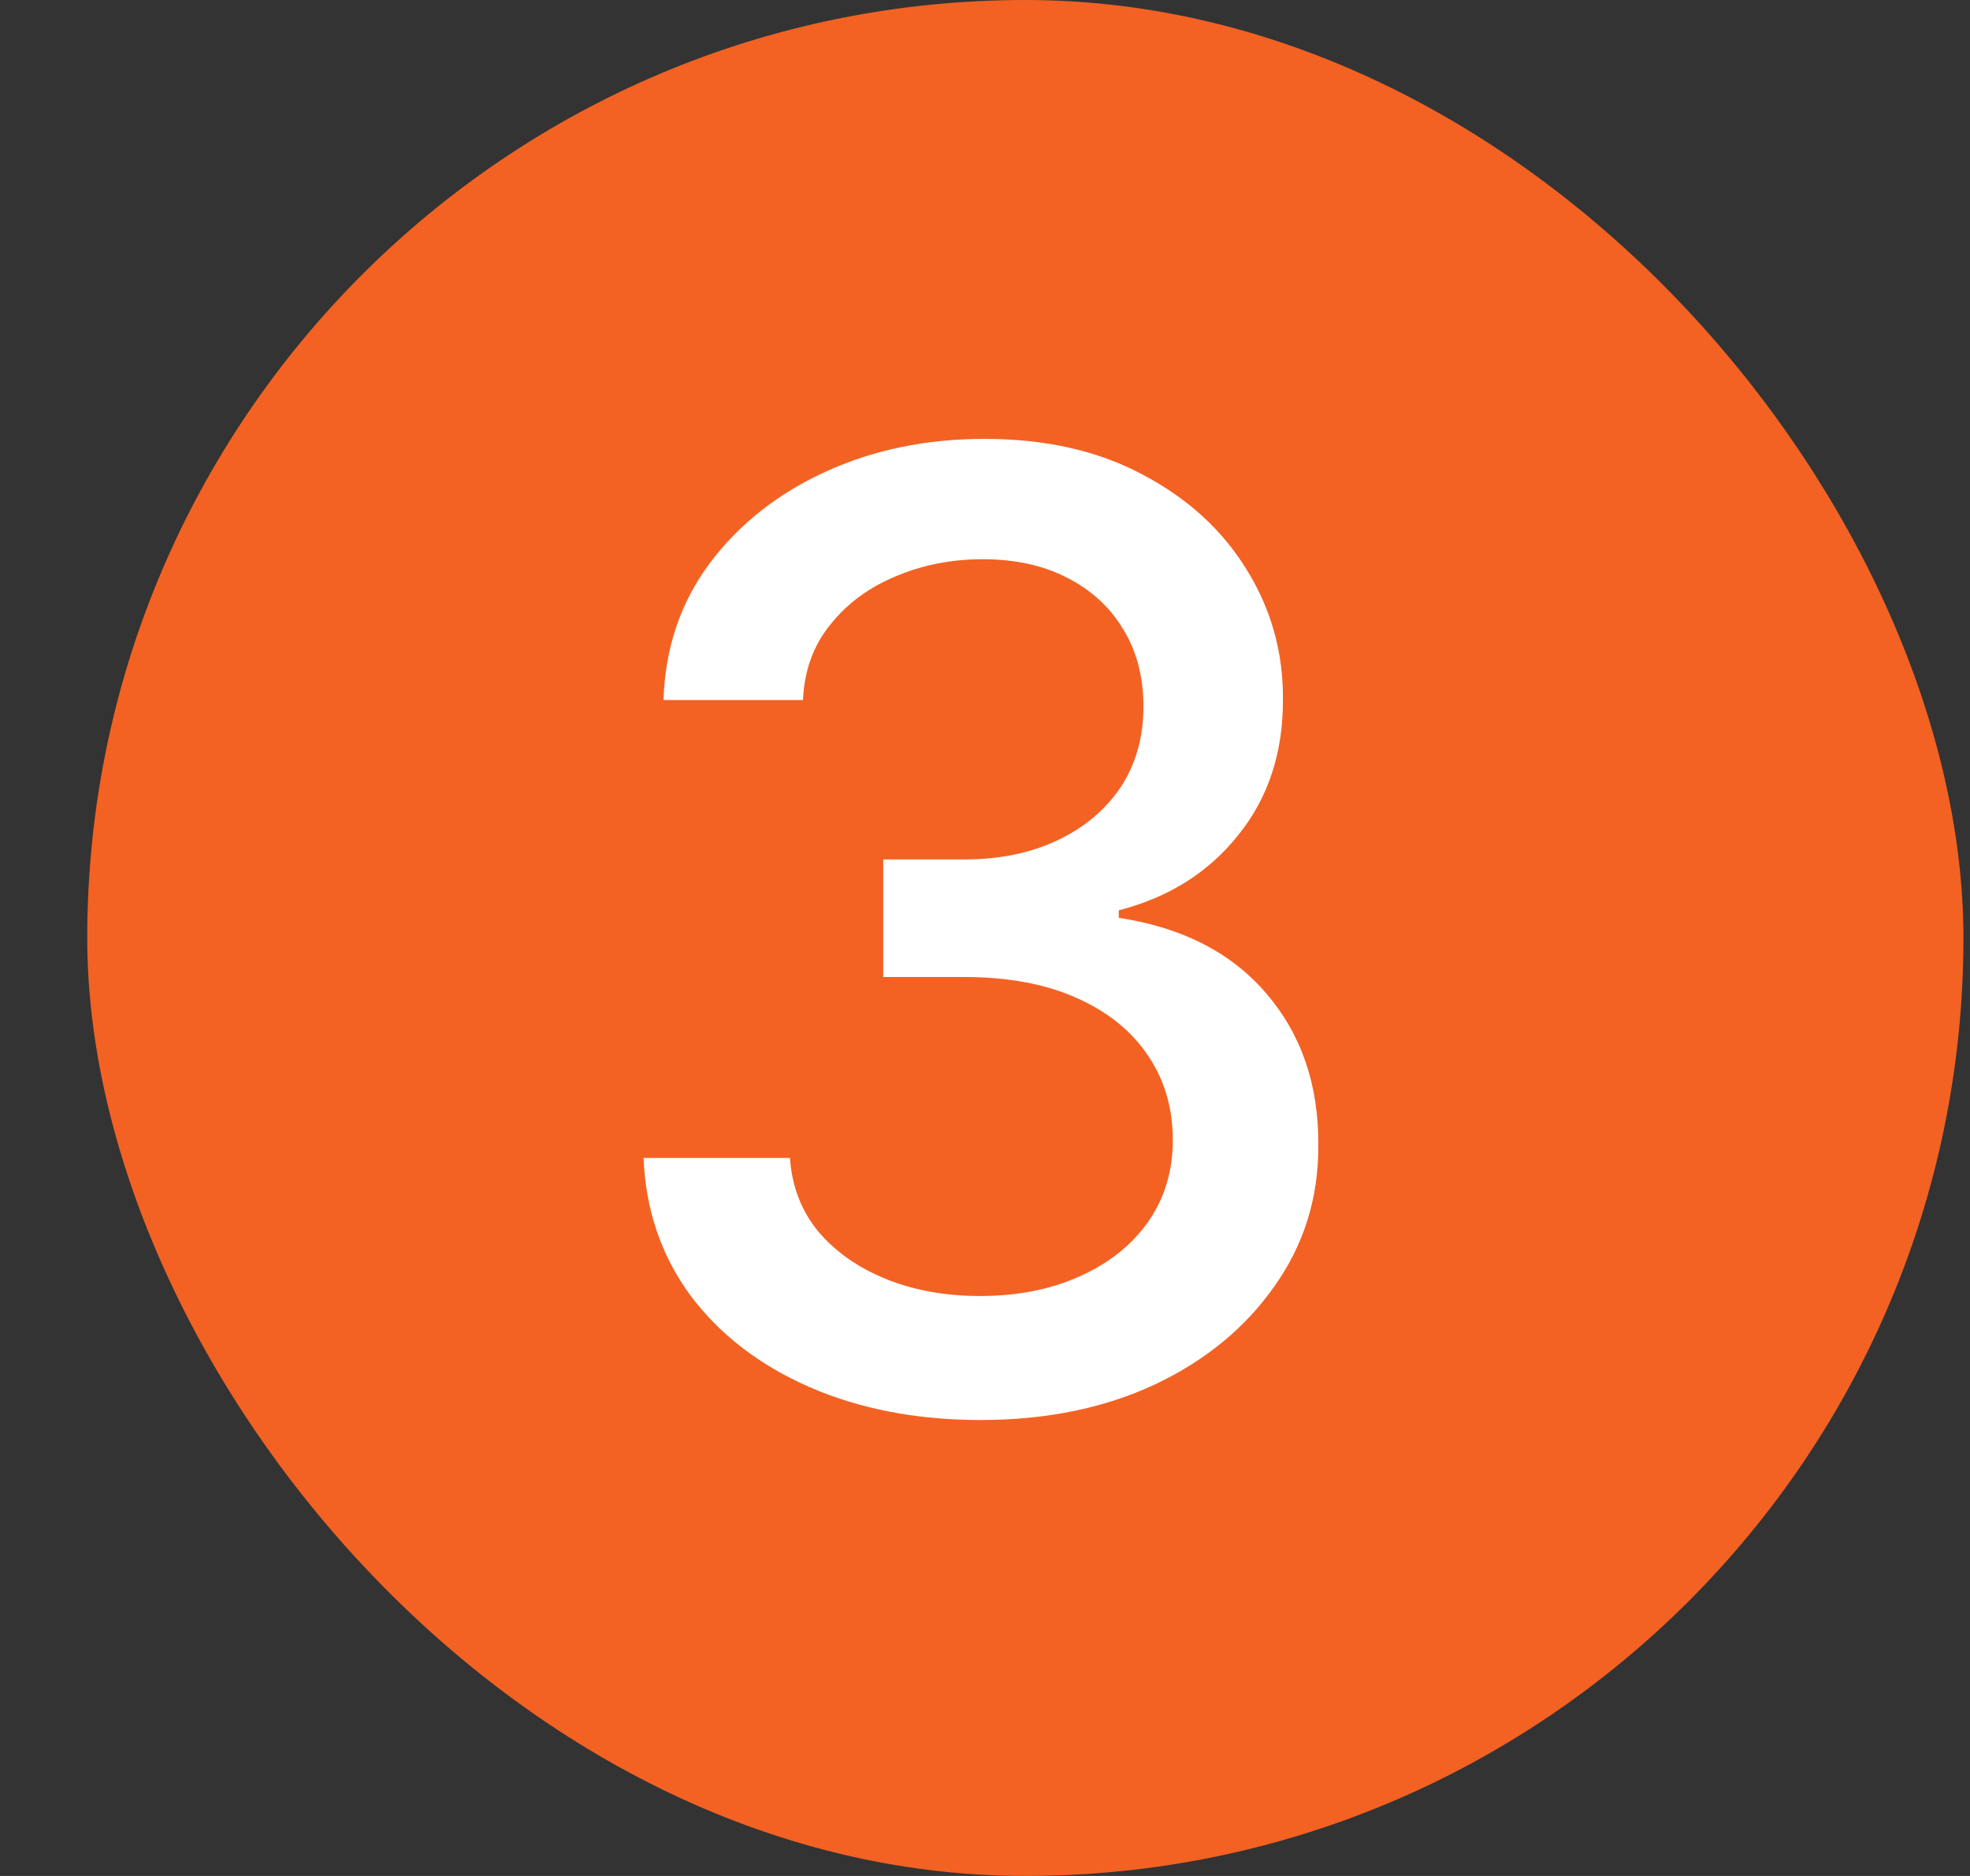 <svg width="21" height="20" viewBox="0 0 21 20" fill="none" xmlns="http://www.w3.org/2000/svg">
<rect x="0" y="0" width="21" height="20" fill="#333333" stroke="none"/>
<rect x="0.93" width="20" height="20" rx="10" fill="#F36223"/>
<path d="M10.454 15.139C9.771 15.139 9.161 15.021 8.625 14.786C8.091 14.551 7.668 14.224 7.357 13.807C7.049 13.386 6.883 12.899 6.86 12.345H8.421C8.441 12.647 8.542 12.909 8.724 13.131C8.91 13.349 9.152 13.518 9.45 13.638C9.748 13.757 10.08 13.817 10.444 13.817C10.845 13.817 11.2 13.747 11.508 13.608C11.82 13.469 12.063 13.275 12.239 13.026C12.415 12.774 12.502 12.484 12.502 12.156C12.502 11.815 12.415 11.515 12.239 11.256C12.066 10.995 11.813 10.789 11.478 10.64C11.147 10.491 10.746 10.416 10.275 10.416H9.415V9.163H10.275C10.653 9.163 10.984 9.095 11.269 8.96C11.558 8.824 11.783 8.635 11.946 8.393C12.108 8.147 12.189 7.861 12.189 7.533C12.189 7.218 12.118 6.944 11.975 6.712C11.836 6.477 11.637 6.293 11.379 6.161C11.124 6.028 10.822 5.962 10.474 5.962C10.143 5.962 9.833 6.023 9.544 6.146C9.259 6.265 9.027 6.437 8.848 6.663C8.669 6.885 8.573 7.152 8.56 7.463H7.073C7.09 6.913 7.252 6.429 7.561 6.011C7.872 5.594 8.283 5.267 8.794 5.032C9.304 4.797 9.871 4.679 10.494 4.679C11.147 4.679 11.71 4.807 12.184 5.062C12.662 5.314 13.029 5.65 13.288 6.071C13.55 6.492 13.679 6.953 13.676 7.453C13.679 8.023 13.52 8.507 13.198 8.905C12.88 9.303 12.456 9.569 11.926 9.705V9.785C12.602 9.888 13.126 10.156 13.497 10.59C13.871 11.024 14.057 11.563 14.053 12.206C14.057 12.766 13.901 13.268 13.586 13.712C13.275 14.156 12.849 14.506 12.309 14.761C11.768 15.013 11.15 15.139 10.454 15.139Z" fill="white"/>
</svg>
